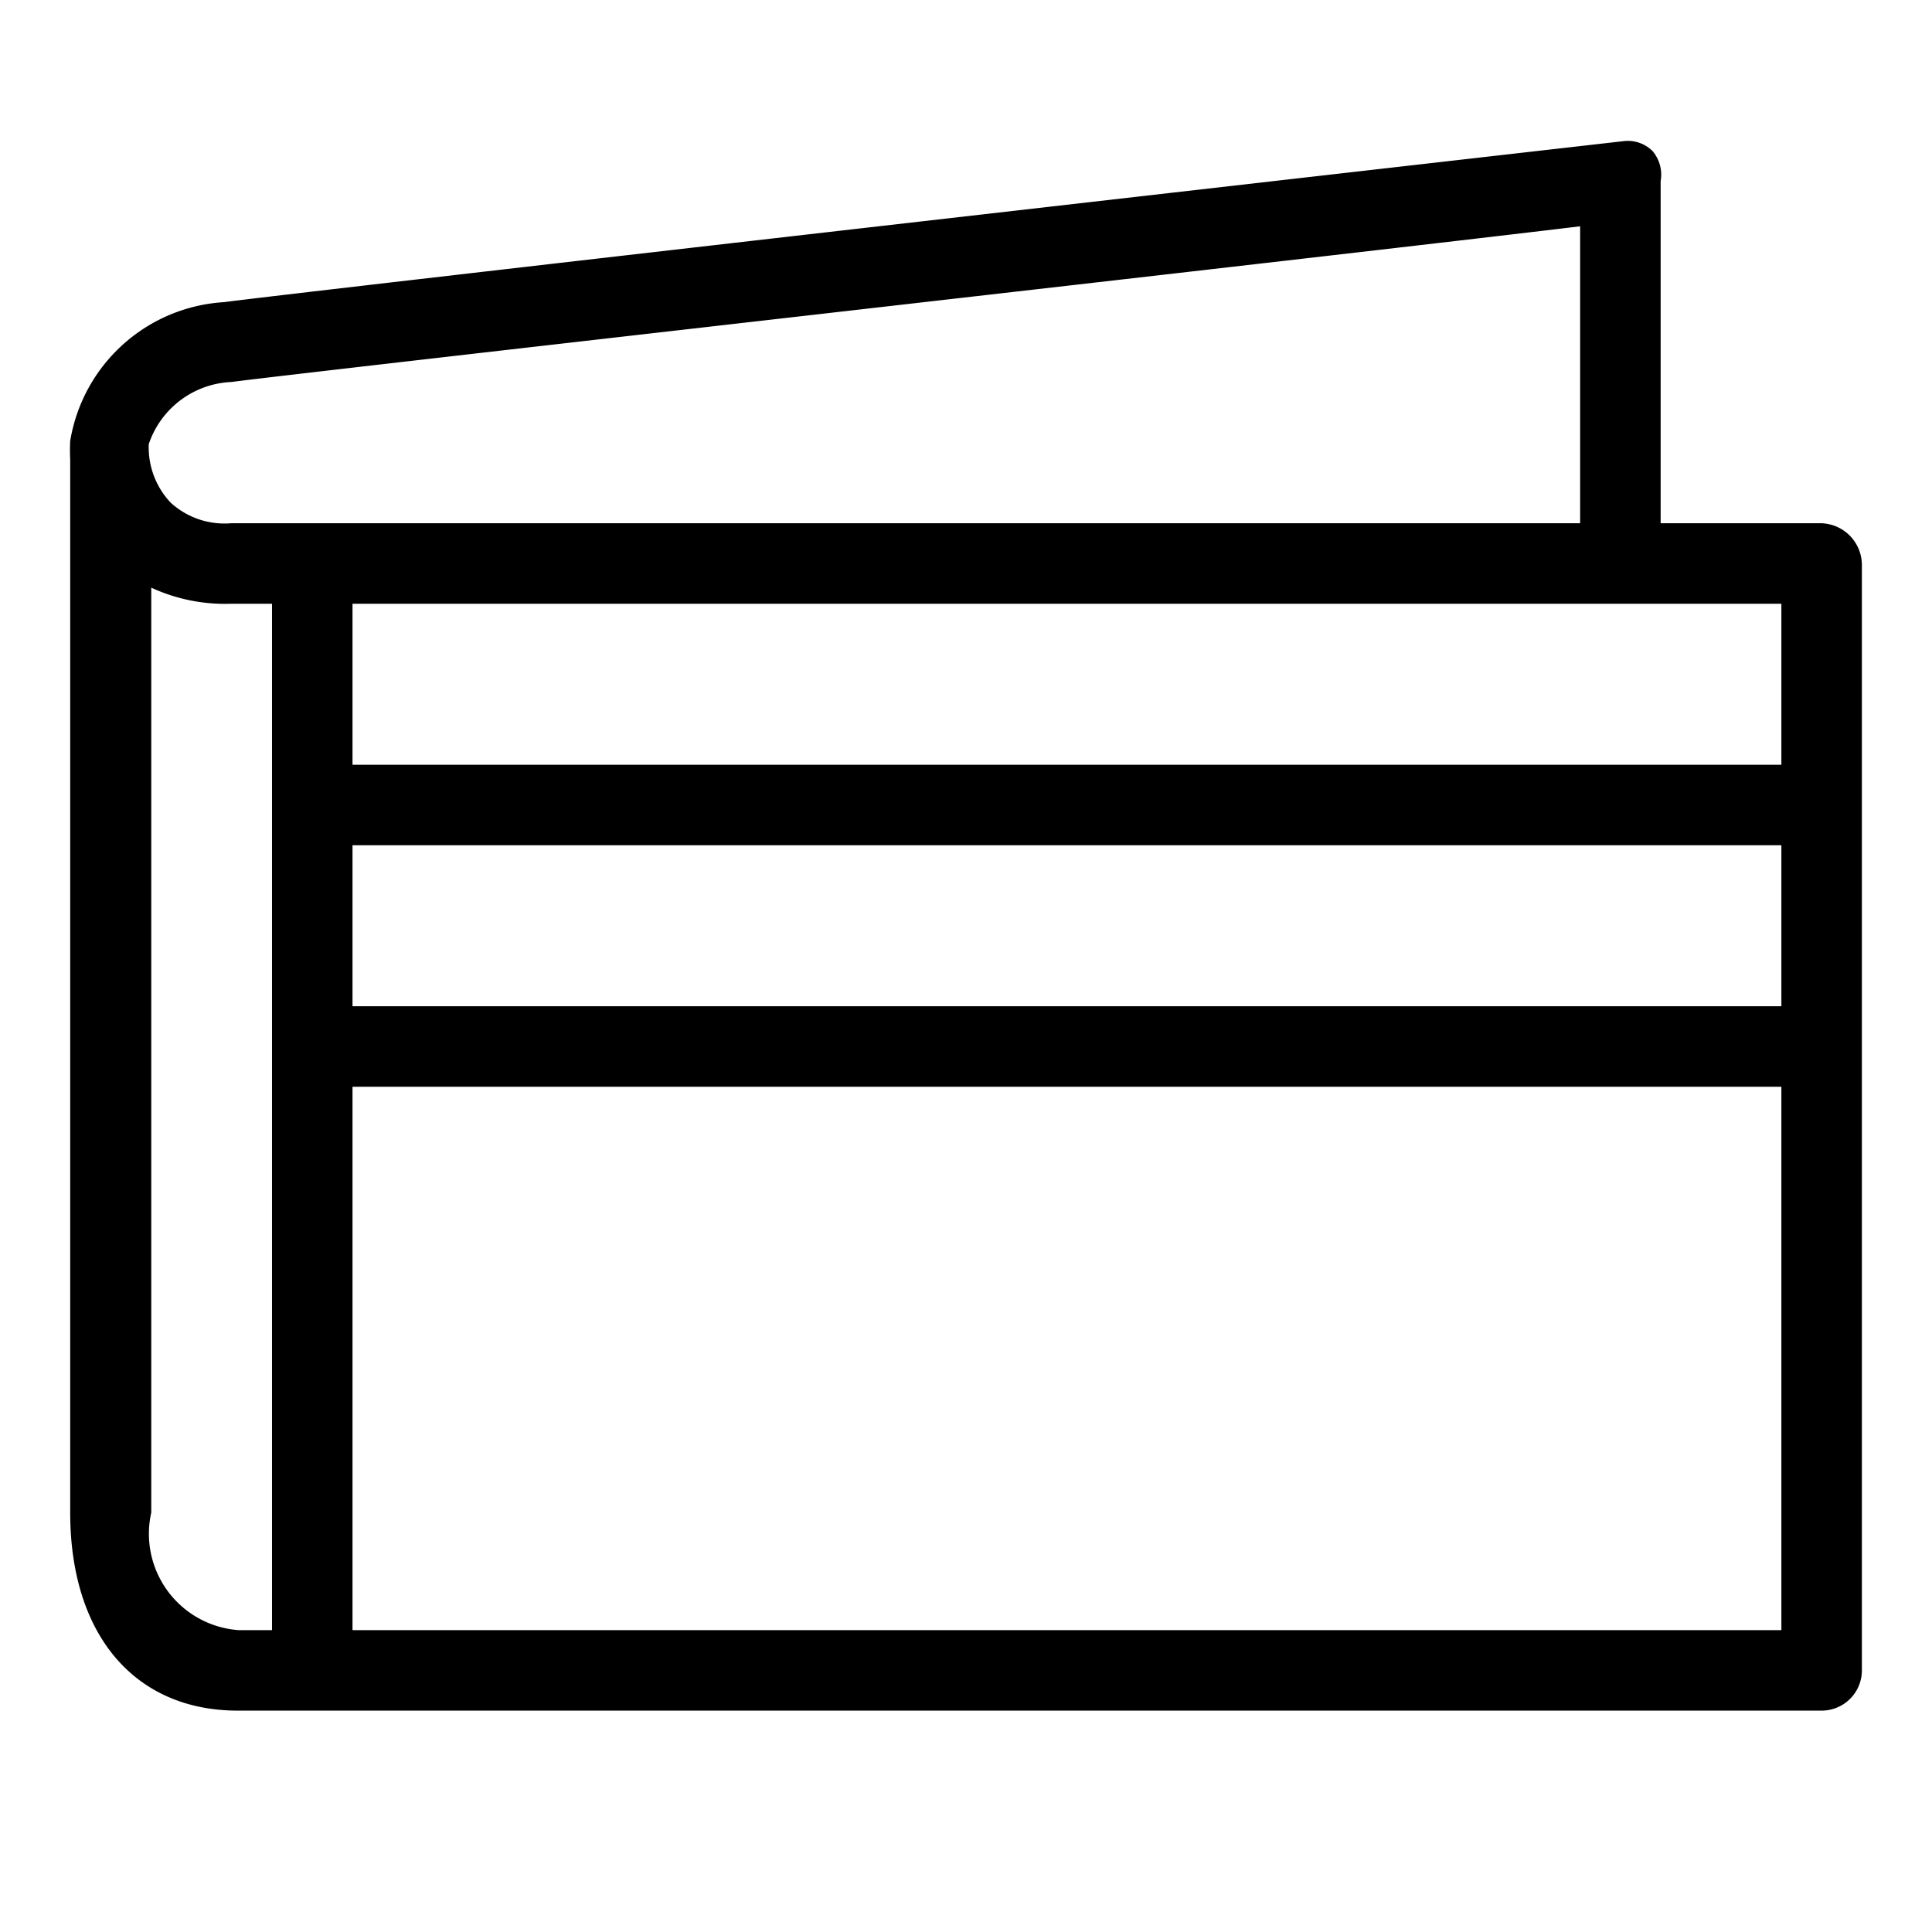 <svg xmlns="http://www.w3.org/2000/svg" viewBox="0 0 24 24"><title>Untitled-3</title><path d="M22.629,6.5h-2V2.25a0.455,0.455,0,0,0-.1-0.373,0.435,0.435,0,0,0-.358-0.124c-0.684.078-16.755,1.911-17.383,2A2.064,2.064,0,0,0,.872,5.478a2.3,2.3,0,0,0,0,.232c0,0.013,0,.027,0,0.041V18.79c0,1.517.8,2.46,2.083,2.46H22.629a0.5,0.5,0,0,0,.5-0.5V7.023A0.52,0.52,0,0,0,22.629,6.5Zm-18.25,4h17.75v2H4.379v-2Zm17.75-3v2H4.379v-2h17.75ZM2.879,4.745c0.549-.079,14-1.6,16.75-1.934V6.5H2.871A0.991,0.991,0,0,1,2.12,6.244a1,1,0,0,1-.272-0.727A1.135,1.135,0,0,1,2.879,4.745Zm-1,14.046V7.3a2.182,2.182,0,0,0,.991.2H3.379V20.25H2.963A1.2,1.2,0,0,1,1.879,18.79Zm2.5,1.46V13.5h17.75v6.75H4.379Z"/></svg>